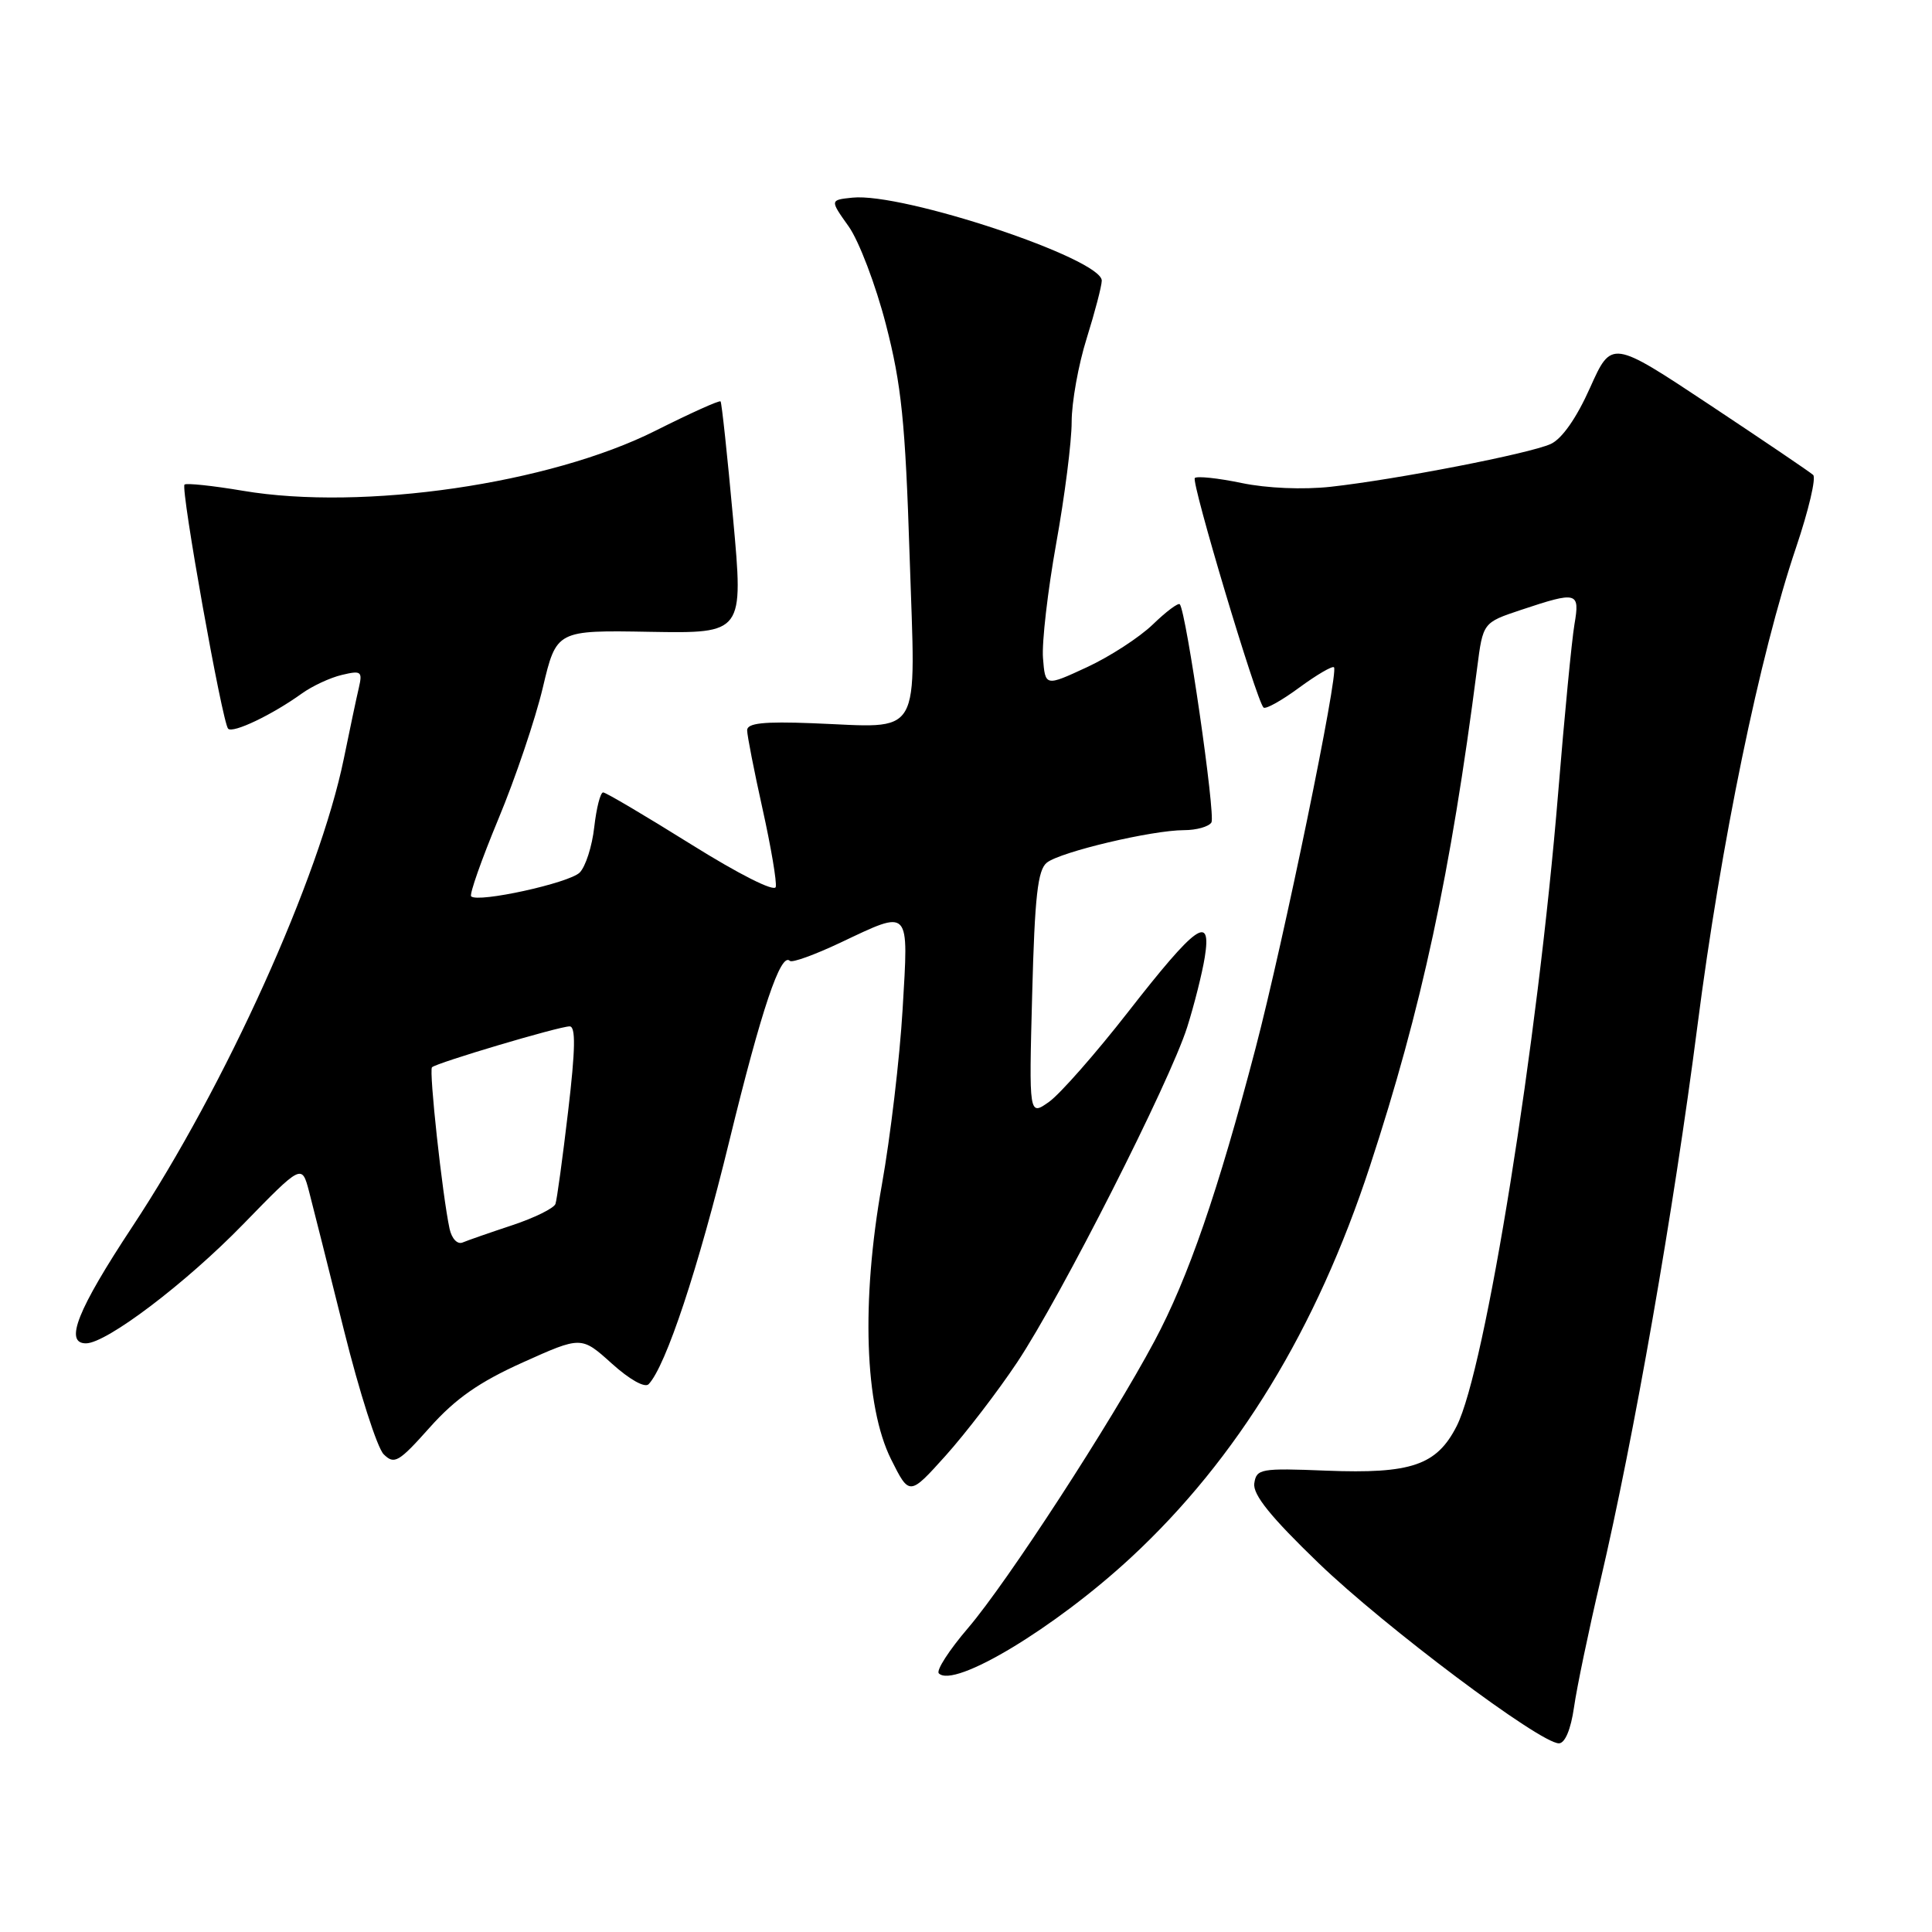 <?xml version="1.0" encoding="UTF-8" standalone="no"?>
<!DOCTYPE svg PUBLIC "-//W3C//DTD SVG 1.1//EN" "http://www.w3.org/Graphics/SVG/1.1/DTD/svg11.dtd" >
<svg xmlns="http://www.w3.org/2000/svg" xmlns:xlink="http://www.w3.org/1999/xlink" version="1.1" viewBox="0 0 256 256">
 <g >
 <path fill="currentColor"
d=" M 208.56 226.25 C 208.93 223.64 210.50 216.10 212.05 209.50 C 216.51 190.46 221.77 160.39 224.91 136.00 C 228.03 111.71 233.17 86.79 237.99 72.54 C 239.65 67.62 240.67 63.30 240.25 62.93 C 239.84 62.55 233.66 58.37 226.52 53.63 C 213.54 45.02 213.54 45.02 210.69 51.38 C 208.90 55.39 206.97 58.15 205.48 58.83 C 202.67 60.11 185.07 63.53 176.33 64.50 C 172.67 64.90 167.87 64.70 164.51 64.00 C 161.39 63.35 158.61 63.06 158.32 63.34 C 157.81 63.85 166.47 92.80 167.42 93.75 C 167.69 94.02 169.81 92.84 172.13 91.13 C 174.46 89.42 176.54 88.20 176.76 88.42 C 177.42 89.09 170.10 124.63 166.36 138.93 C 161.39 157.90 157.43 169.37 152.97 177.71 C 147.23 188.47 133.49 209.61 128.29 215.70 C 125.77 218.64 124.02 221.35 124.40 221.73 C 126.43 223.76 139.82 215.69 149.87 206.37 C 163.97 193.29 174.43 176.16 181.53 154.50 C 188.38 133.61 192.22 115.75 195.73 88.50 C 196.50 82.50 196.50 82.50 201.50 80.83 C 209.03 78.32 209.36 78.41 208.62 82.75 C 208.27 84.81 207.30 94.83 206.47 105.00 C 203.74 138.30 196.81 181.53 193.01 188.98 C 190.37 194.16 186.99 195.31 175.76 194.87 C 167.03 194.52 166.48 194.62 166.20 196.56 C 165.99 198.05 168.39 201.02 174.72 207.12 C 183.49 215.57 204.06 231.00 206.56 231.00 C 207.37 231.00 208.14 229.16 208.56 226.25 Z  M 134.79 180.50 C 140.58 171.81 155.00 143.38 157.31 136.10 C 158.25 133.12 159.30 128.95 159.64 126.83 C 160.57 121.03 158.51 122.51 149.47 134.10 C 145.19 139.59 140.48 144.94 139.02 145.99 C 136.34 147.89 136.34 147.89 136.77 131.70 C 137.11 118.76 137.50 115.26 138.72 114.30 C 140.53 112.87 152.66 110.00 156.89 110.00 C 158.53 110.00 160.17 109.54 160.52 108.98 C 161.09 108.05 157.19 81.10 156.33 80.07 C 156.13 79.83 154.51 81.04 152.74 82.76 C 150.96 84.47 147.03 87.02 144.00 88.42 C 138.50 90.97 138.50 90.97 138.20 87.18 C 138.04 85.10 138.83 78.28 139.95 72.02 C 141.08 65.77 142.00 58.52 142.00 55.91 C 142.00 53.31 142.89 48.33 143.99 44.84 C 145.08 41.35 145.98 37.91 145.99 37.19 C 146.02 34.28 119.63 25.49 112.95 26.19 C 109.96 26.50 109.96 26.50 112.45 30.00 C 113.82 31.93 116.04 37.77 117.39 43.00 C 119.45 50.97 119.96 55.92 120.53 73.71 C 121.32 98.36 122.46 96.39 107.62 95.83 C 101.18 95.58 99.00 95.82 99.00 96.76 C 99.00 97.45 99.92 102.14 101.04 107.18 C 102.16 112.22 102.95 116.88 102.79 117.53 C 102.62 118.22 97.91 115.84 91.54 111.86 C 85.50 108.09 80.28 105.00 79.92 105.00 C 79.55 105.00 79.03 107.07 78.74 109.60 C 78.46 112.13 77.59 114.84 76.81 115.62 C 75.41 117.01 63.33 119.66 62.43 118.77 C 62.18 118.51 63.80 113.91 66.03 108.54 C 68.27 103.17 70.92 95.34 71.92 91.14 C 73.73 83.50 73.73 83.50 86.13 83.72 C 98.53 83.93 98.53 83.93 97.14 68.72 C 96.38 60.35 95.63 53.36 95.48 53.19 C 95.33 53.01 91.46 54.76 86.88 57.06 C 72.86 64.11 48.08 67.72 32.18 65.03 C 28.16 64.35 24.68 63.99 24.45 64.21 C 23.91 64.75 29.46 95.79 30.23 96.56 C 30.87 97.20 36.07 94.72 40.00 91.89 C 41.38 90.90 43.76 89.79 45.30 89.43 C 47.86 88.82 48.05 88.96 47.55 91.13 C 47.24 92.43 46.35 96.66 45.56 100.52 C 42.33 116.30 29.90 143.82 17.53 162.55 C 10.25 173.58 8.49 178.00 11.39 178.00 C 14.11 178.00 24.63 170.03 32.24 162.20 C 39.99 154.24 39.99 154.24 40.95 157.87 C 41.47 159.87 43.56 168.17 45.59 176.32 C 47.62 184.47 49.98 191.84 50.84 192.70 C 52.25 194.10 52.83 193.76 56.95 189.14 C 60.35 185.33 63.47 183.14 69.27 180.53 C 77.03 177.04 77.03 177.04 81.06 180.67 C 83.42 182.80 85.45 183.94 85.95 183.41 C 88.23 181.01 92.52 168.09 96.64 151.18 C 100.90 133.72 103.46 126.12 104.66 127.32 C 104.94 127.61 107.94 126.52 111.33 124.92 C 120.70 120.49 120.40 120.16 119.60 133.75 C 119.22 140.21 117.98 150.68 116.85 157.00 C 114.10 172.43 114.57 186.34 118.07 193.36 C 120.50 198.22 120.50 198.22 125.32 192.86 C 127.96 189.91 132.23 184.35 134.79 180.50 Z  M 59.57 162.82 C 58.61 158.35 56.82 141.85 57.24 141.42 C 57.84 140.83 74.08 136.00 75.48 136.00 C 76.30 136.00 76.25 139.02 75.28 147.25 C 74.55 153.44 73.80 158.96 73.60 159.53 C 73.39 160.10 70.82 161.37 67.87 162.35 C 64.91 163.33 61.95 164.36 61.29 164.64 C 60.60 164.92 59.86 164.13 59.57 162.82 Z "/>
</g>
</svg>